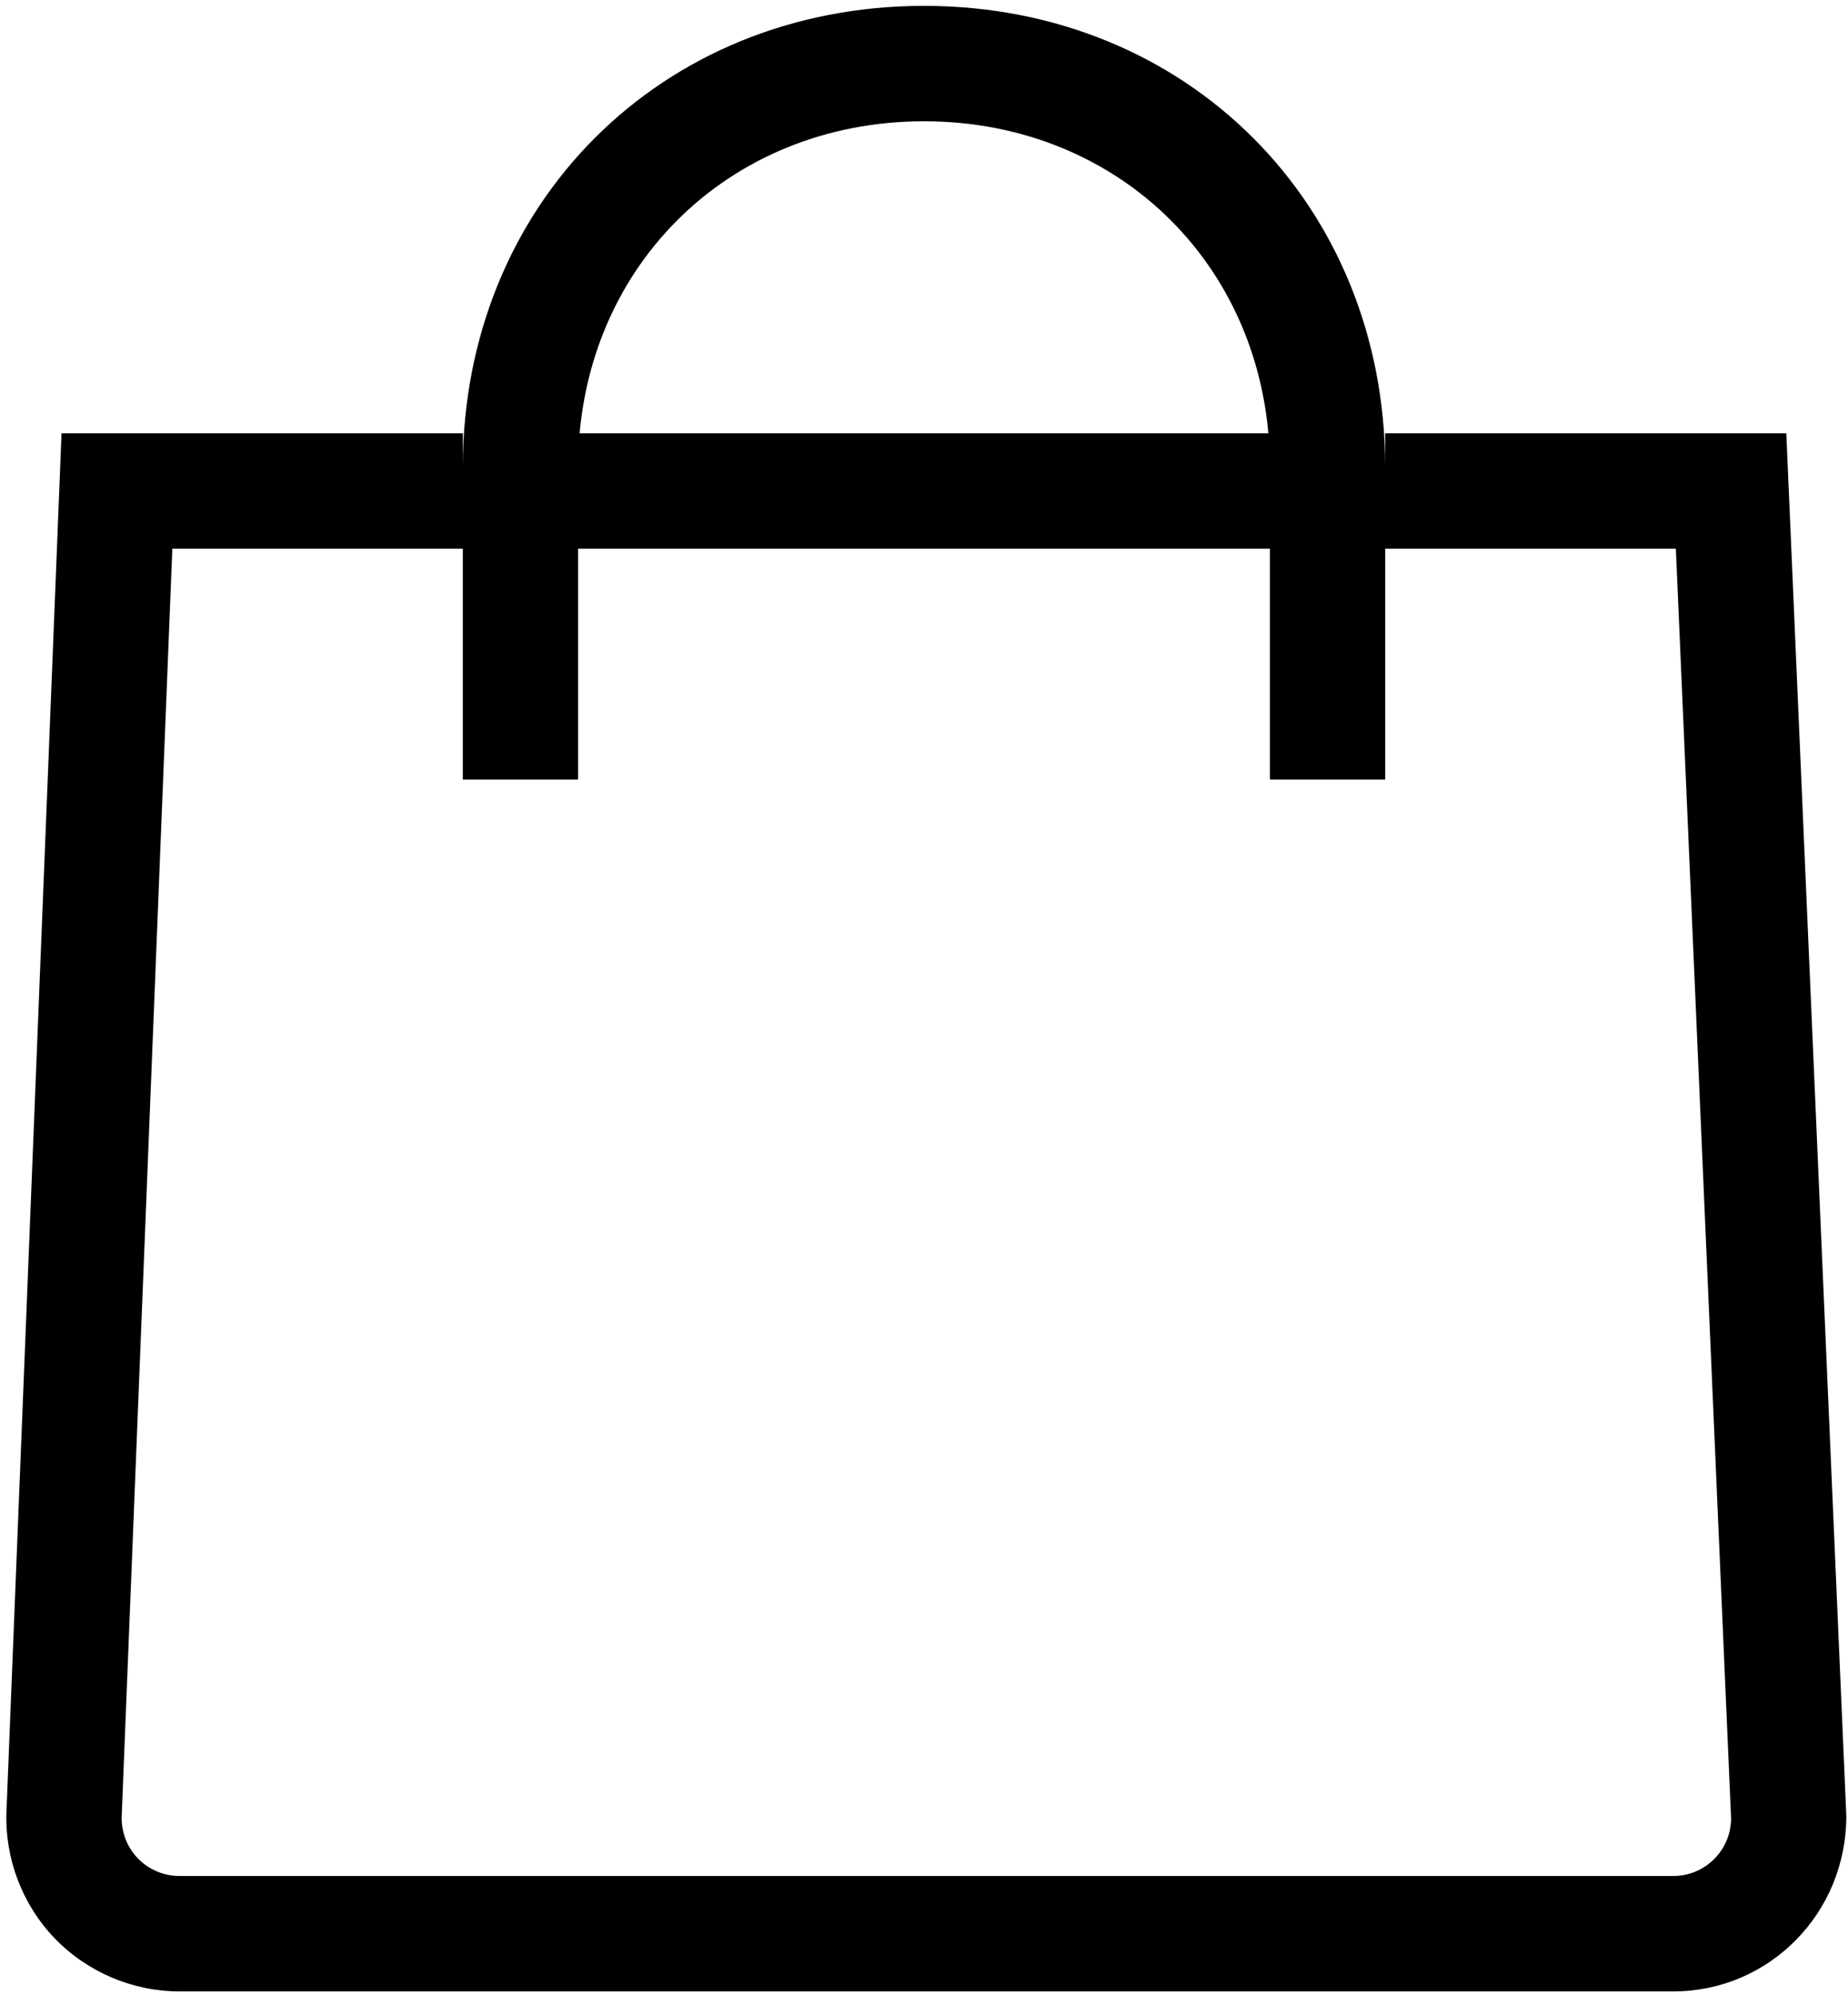 <svg width="189" height="204" viewBox="0 0 189 204" fill="none" xmlns="http://www.w3.org/2000/svg">
<path d="M182.69 44.3H141.667V47.8C141.667 20.89 121.391 0.6 94.5 0.6C67.609 0.6 47.334 20.89 47.334 47.8V44.3H6.293L0.662 185.192C0.474 189.983 2.266 194.709 5.579 198.16C8.893 201.612 13.551 203.6 18.338 203.6H171.146C180.898 203.6 188.834 195.659 188.828 185.646L182.69 44.3ZM59.125 47.8C59.125 27.622 74.337 12.4 94.5 12.4C114.664 12.4 129.875 27.622 129.875 47.8V44.3H59.125V47.8ZM171.146 191.8H18.338C16.74 191.8 15.19 191.139 14.087 189.989C12.979 188.838 12.383 187.257 12.448 185.664L17.625 56.1H47.334V79.7H59.125V56.1H129.875V79.7H141.667V56.1H171.394L177.042 185.9C177.042 189.151 174.395 191.8 171.146 191.8Z" fill="black"/>
</svg>

